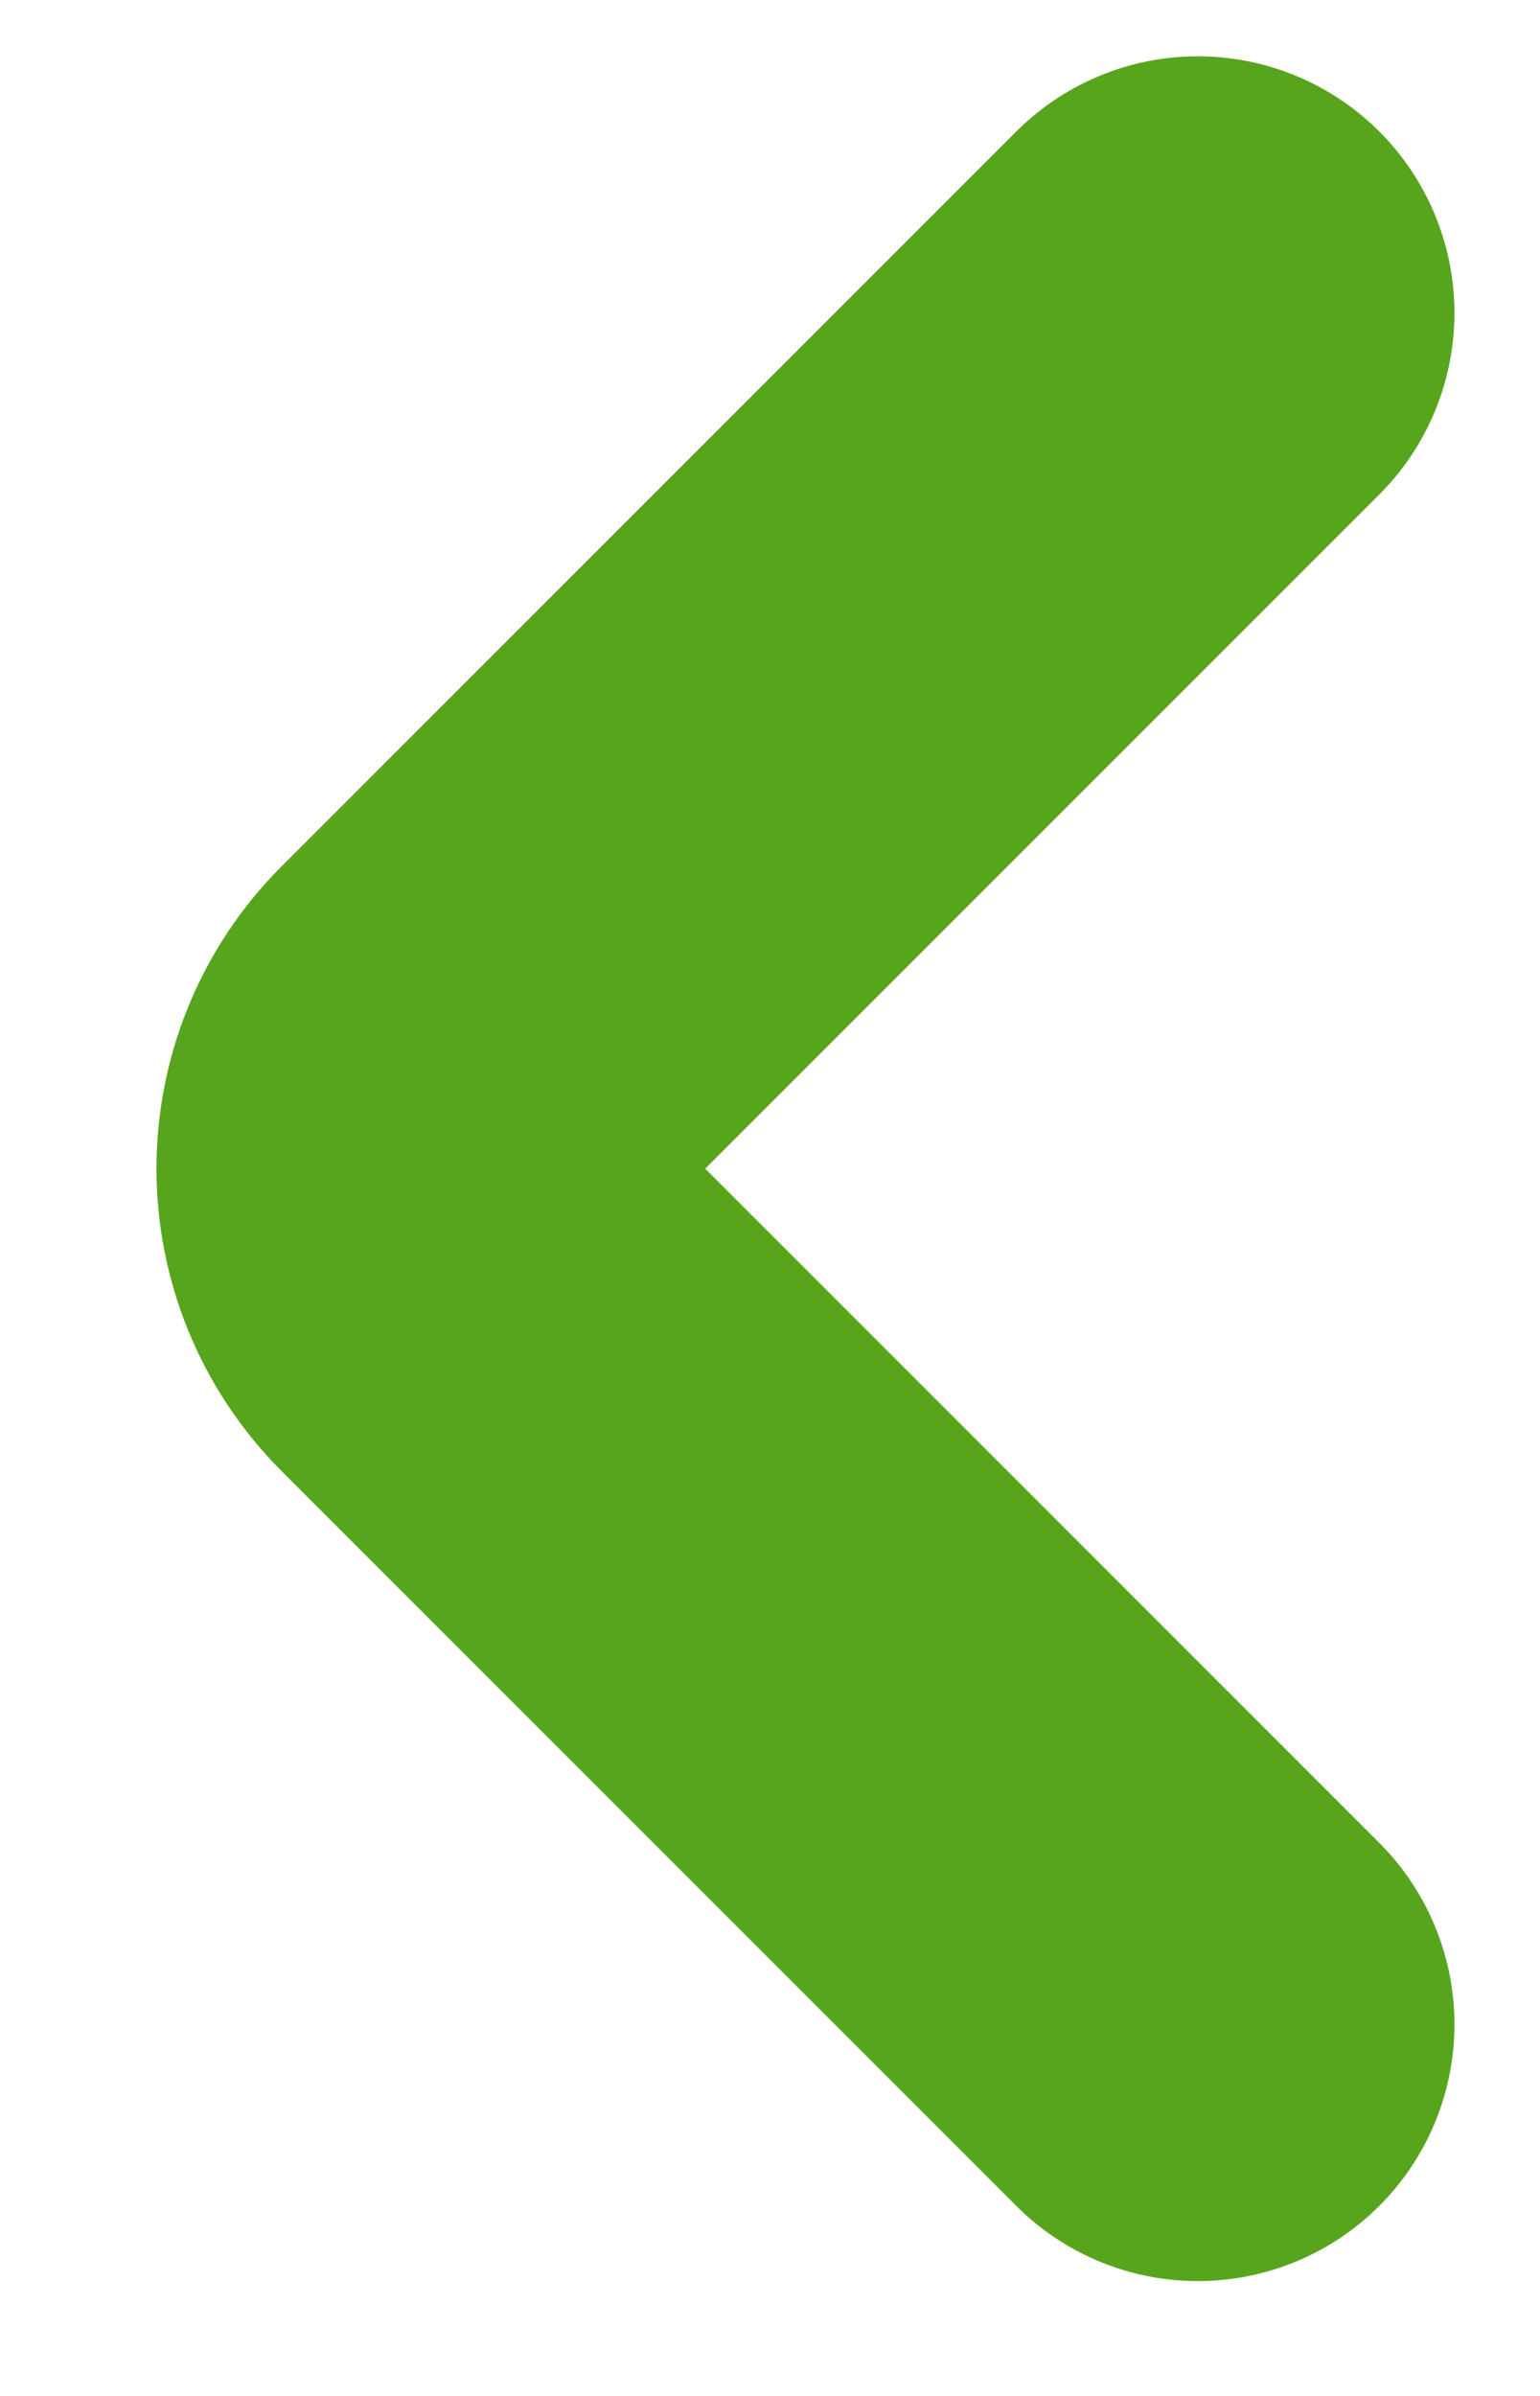 <svg width="9" height="14" viewBox="0 0 9 14" fill="none" xmlns="http://www.w3.org/2000/svg">
<path d="M7 1.829L2.707 6.122C2.317 6.512 2.317 7.145 2.707 7.536L7 11.829" stroke="#57A51D" stroke-width="3" stroke-linecap="round"/>
</svg>
